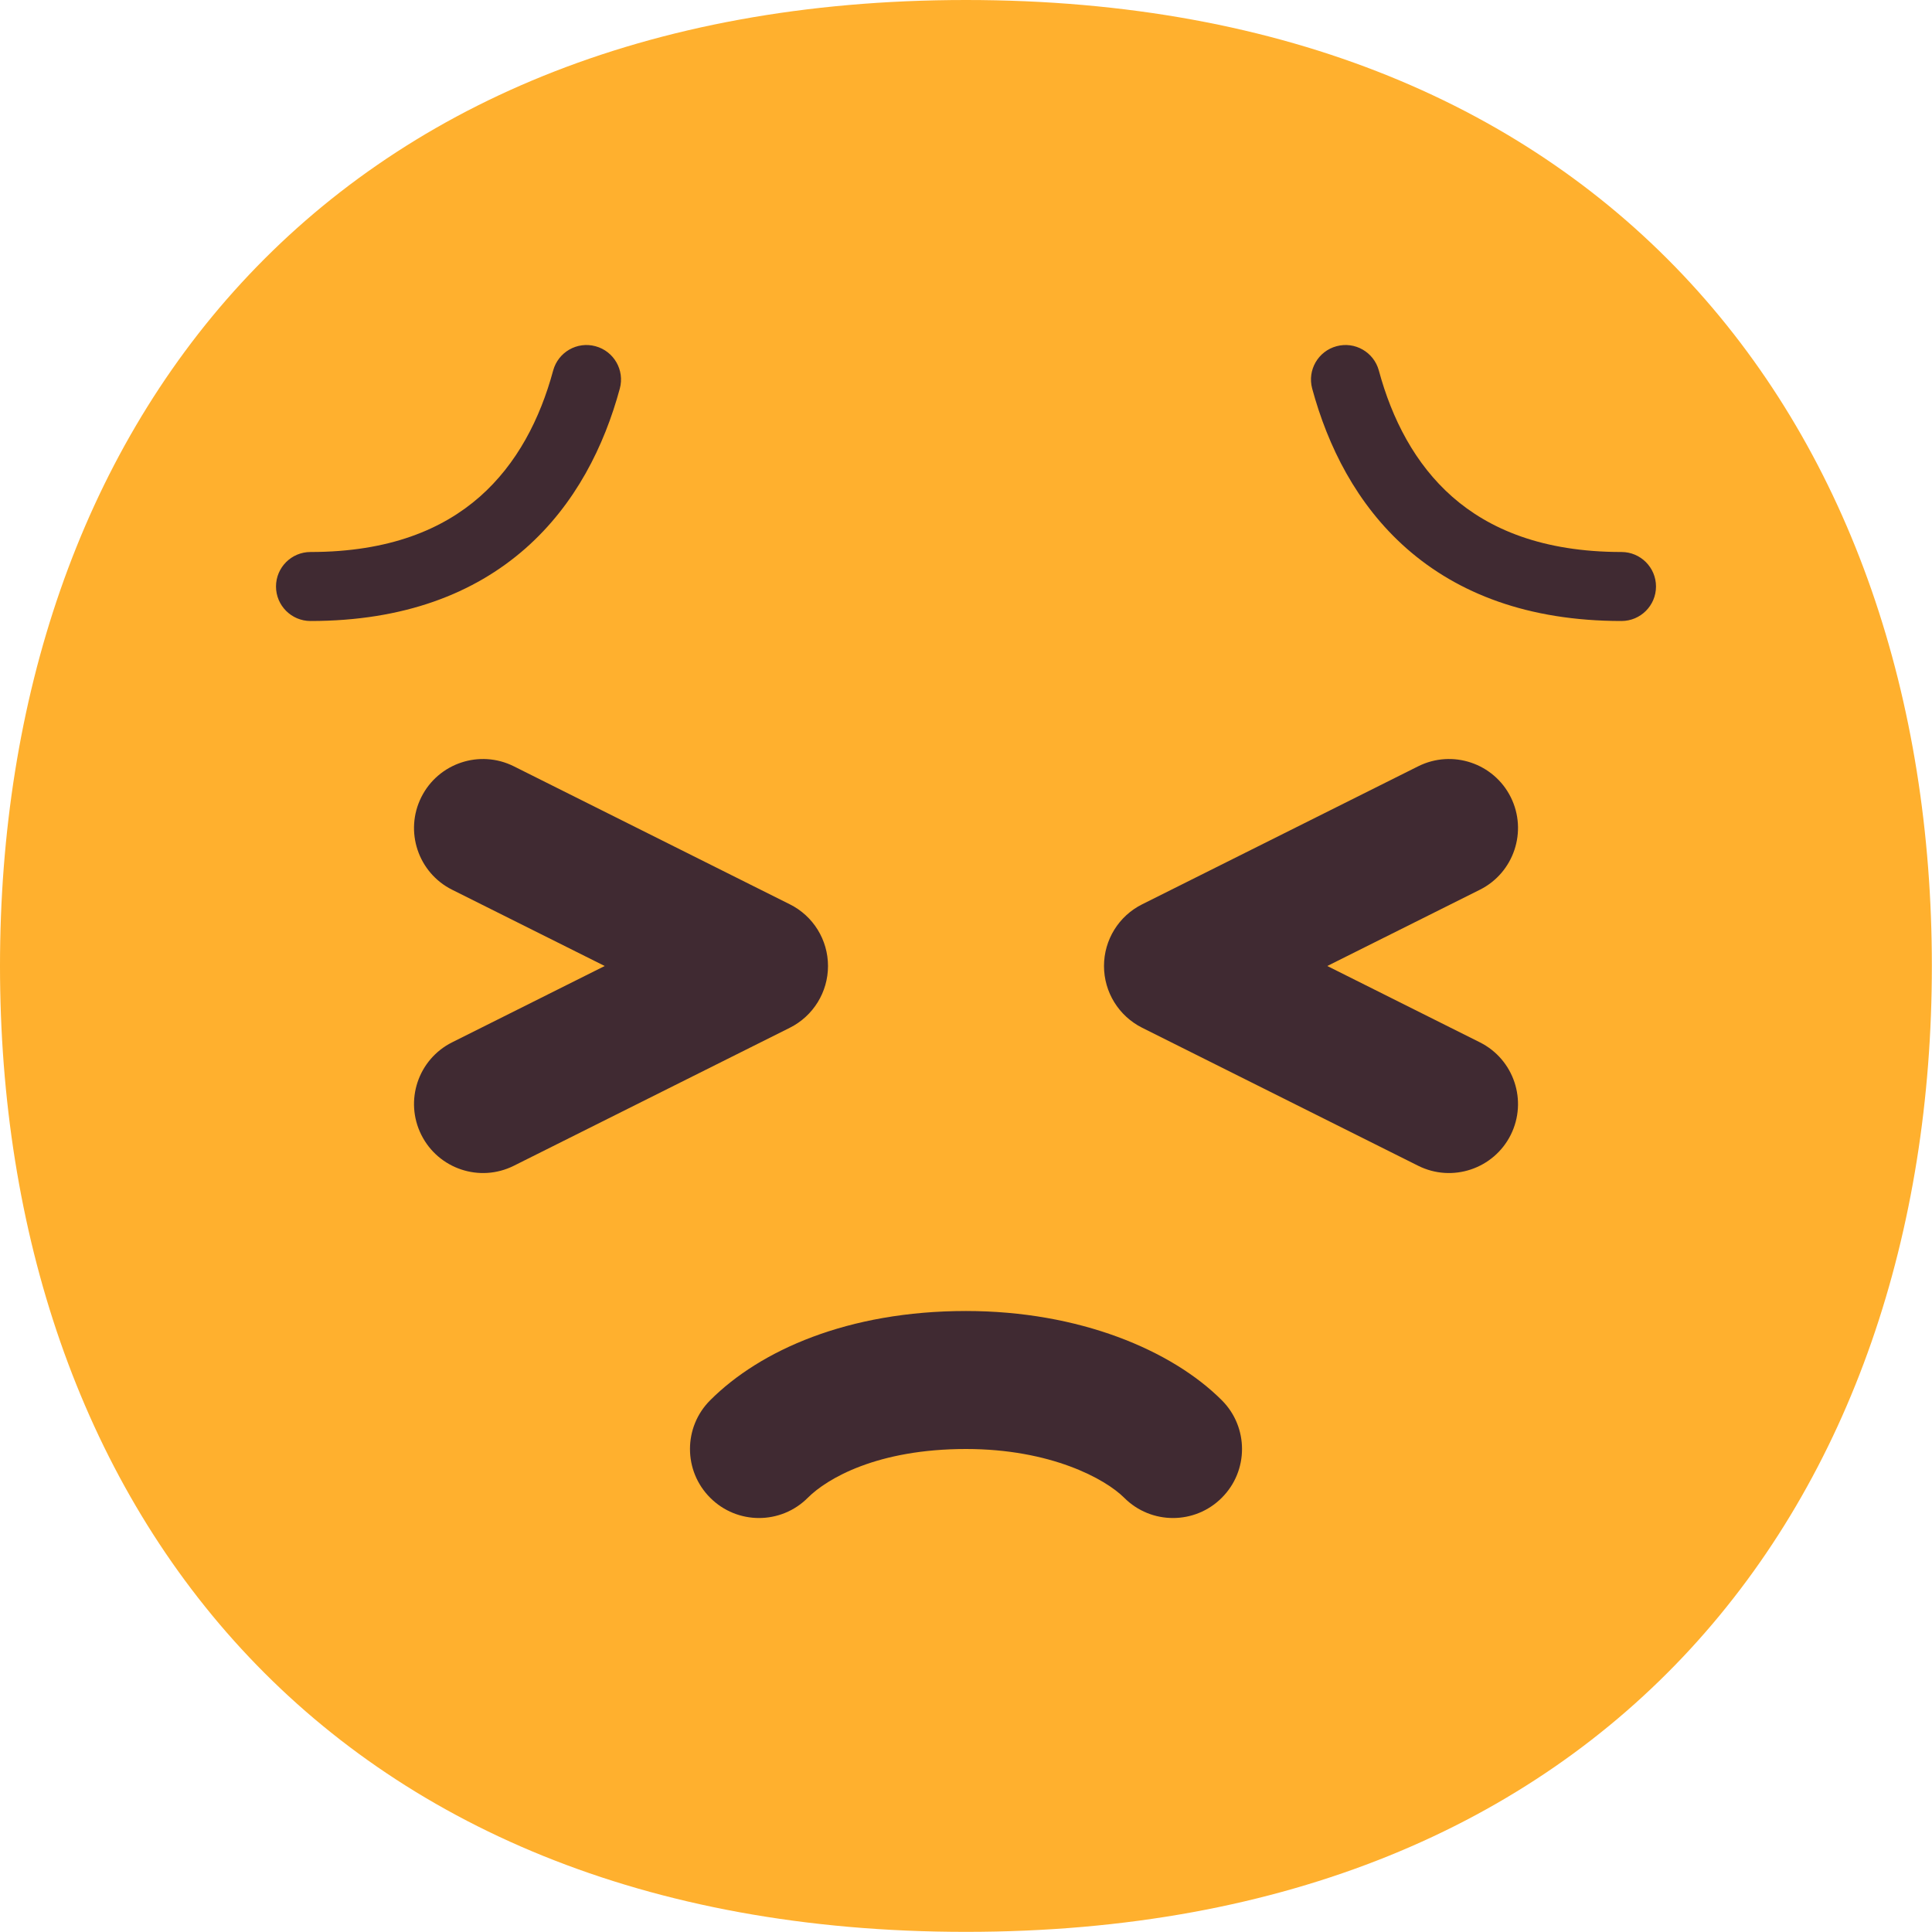 <svg viewBox="2 2 28 28" xmlns="http://www.w3.org/2000/svg">
<path d="M15.999 29.998C25.333 29.998 29.998 23.73 29.998 15.999C29.998 8.268 25.333 2 15.999 2C6.664 2 2 8.268 2 15.999C2 23.73 6.664 29.998 15.999 29.998Z" fill="#FFB02E"/>
<path d="M10.017 7.369C9.827 8.073 9.492 8.725 8.952 9.2C8.419 9.668 7.645 10 6.5 10C6.224 10 6 10.224 6 10.5C6 10.776 6.224 11 6.5 11C7.855 11 8.873 10.6 9.612 9.951C10.342 9.309 10.758 8.461 10.983 7.631C11.055 7.364 10.897 7.09 10.631 7.018C10.364 6.945 10.09 7.103 10.017 7.369Z" fill="#402A32"/>
<path d="M21.983 7.369C22.173 8.073 22.508 8.725 23.048 9.2C23.581 9.668 24.355 10 25.5 10C25.776 10 26 10.224 26 10.5C26 10.776 25.776 11 25.5 11C24.145 11 23.127 10.6 22.388 9.951C21.658 9.309 21.242 8.461 21.017 7.631C20.945 7.364 21.103 7.09 21.369 7.018C21.636 6.945 21.91 7.103 21.983 7.369Z" fill="#402A32"/>
<path d="M16 23C14.714 23 13.986 23.428 13.707 23.707C13.317 24.098 12.683 24.098 12.293 23.707C11.902 23.317 11.902 22.683 12.293 22.293C13.014 21.572 14.286 21 16 21C17.639 21 18.981 21.567 19.707 22.293C20.098 22.683 20.098 23.317 19.707 23.707C19.317 24.098 18.683 24.098 18.293 23.707C18.019 23.433 17.228 23 16 23Z" fill="#402A32"/>
<path d="M8.106 13.553C8.353 13.059 8.953 12.859 9.447 13.106L13.447 15.106C13.786 15.275 14 15.621 14 16C14 16.379 13.786 16.725 13.447 16.895L9.447 18.895C8.953 19.142 8.353 18.941 8.106 18.447C7.859 17.953 8.059 17.353 8.553 17.106L10.764 16L8.553 14.895C8.059 14.648 7.859 14.047 8.106 13.553Z" fill="#402A32"/>
<path d="M23.895 13.553C23.648 13.059 23.047 12.859 22.553 13.106L18.553 15.106C18.214 15.275 18 15.621 18 16C18 16.379 18.214 16.725 18.553 16.895L22.553 18.895C23.047 19.142 23.648 18.941 23.895 18.447C24.141 17.953 23.941 17.353 23.447 17.106L21.236 16L23.447 14.895C23.941 14.648 24.141 14.047 23.895 13.553Z" fill="#402A32"/>
</svg>

